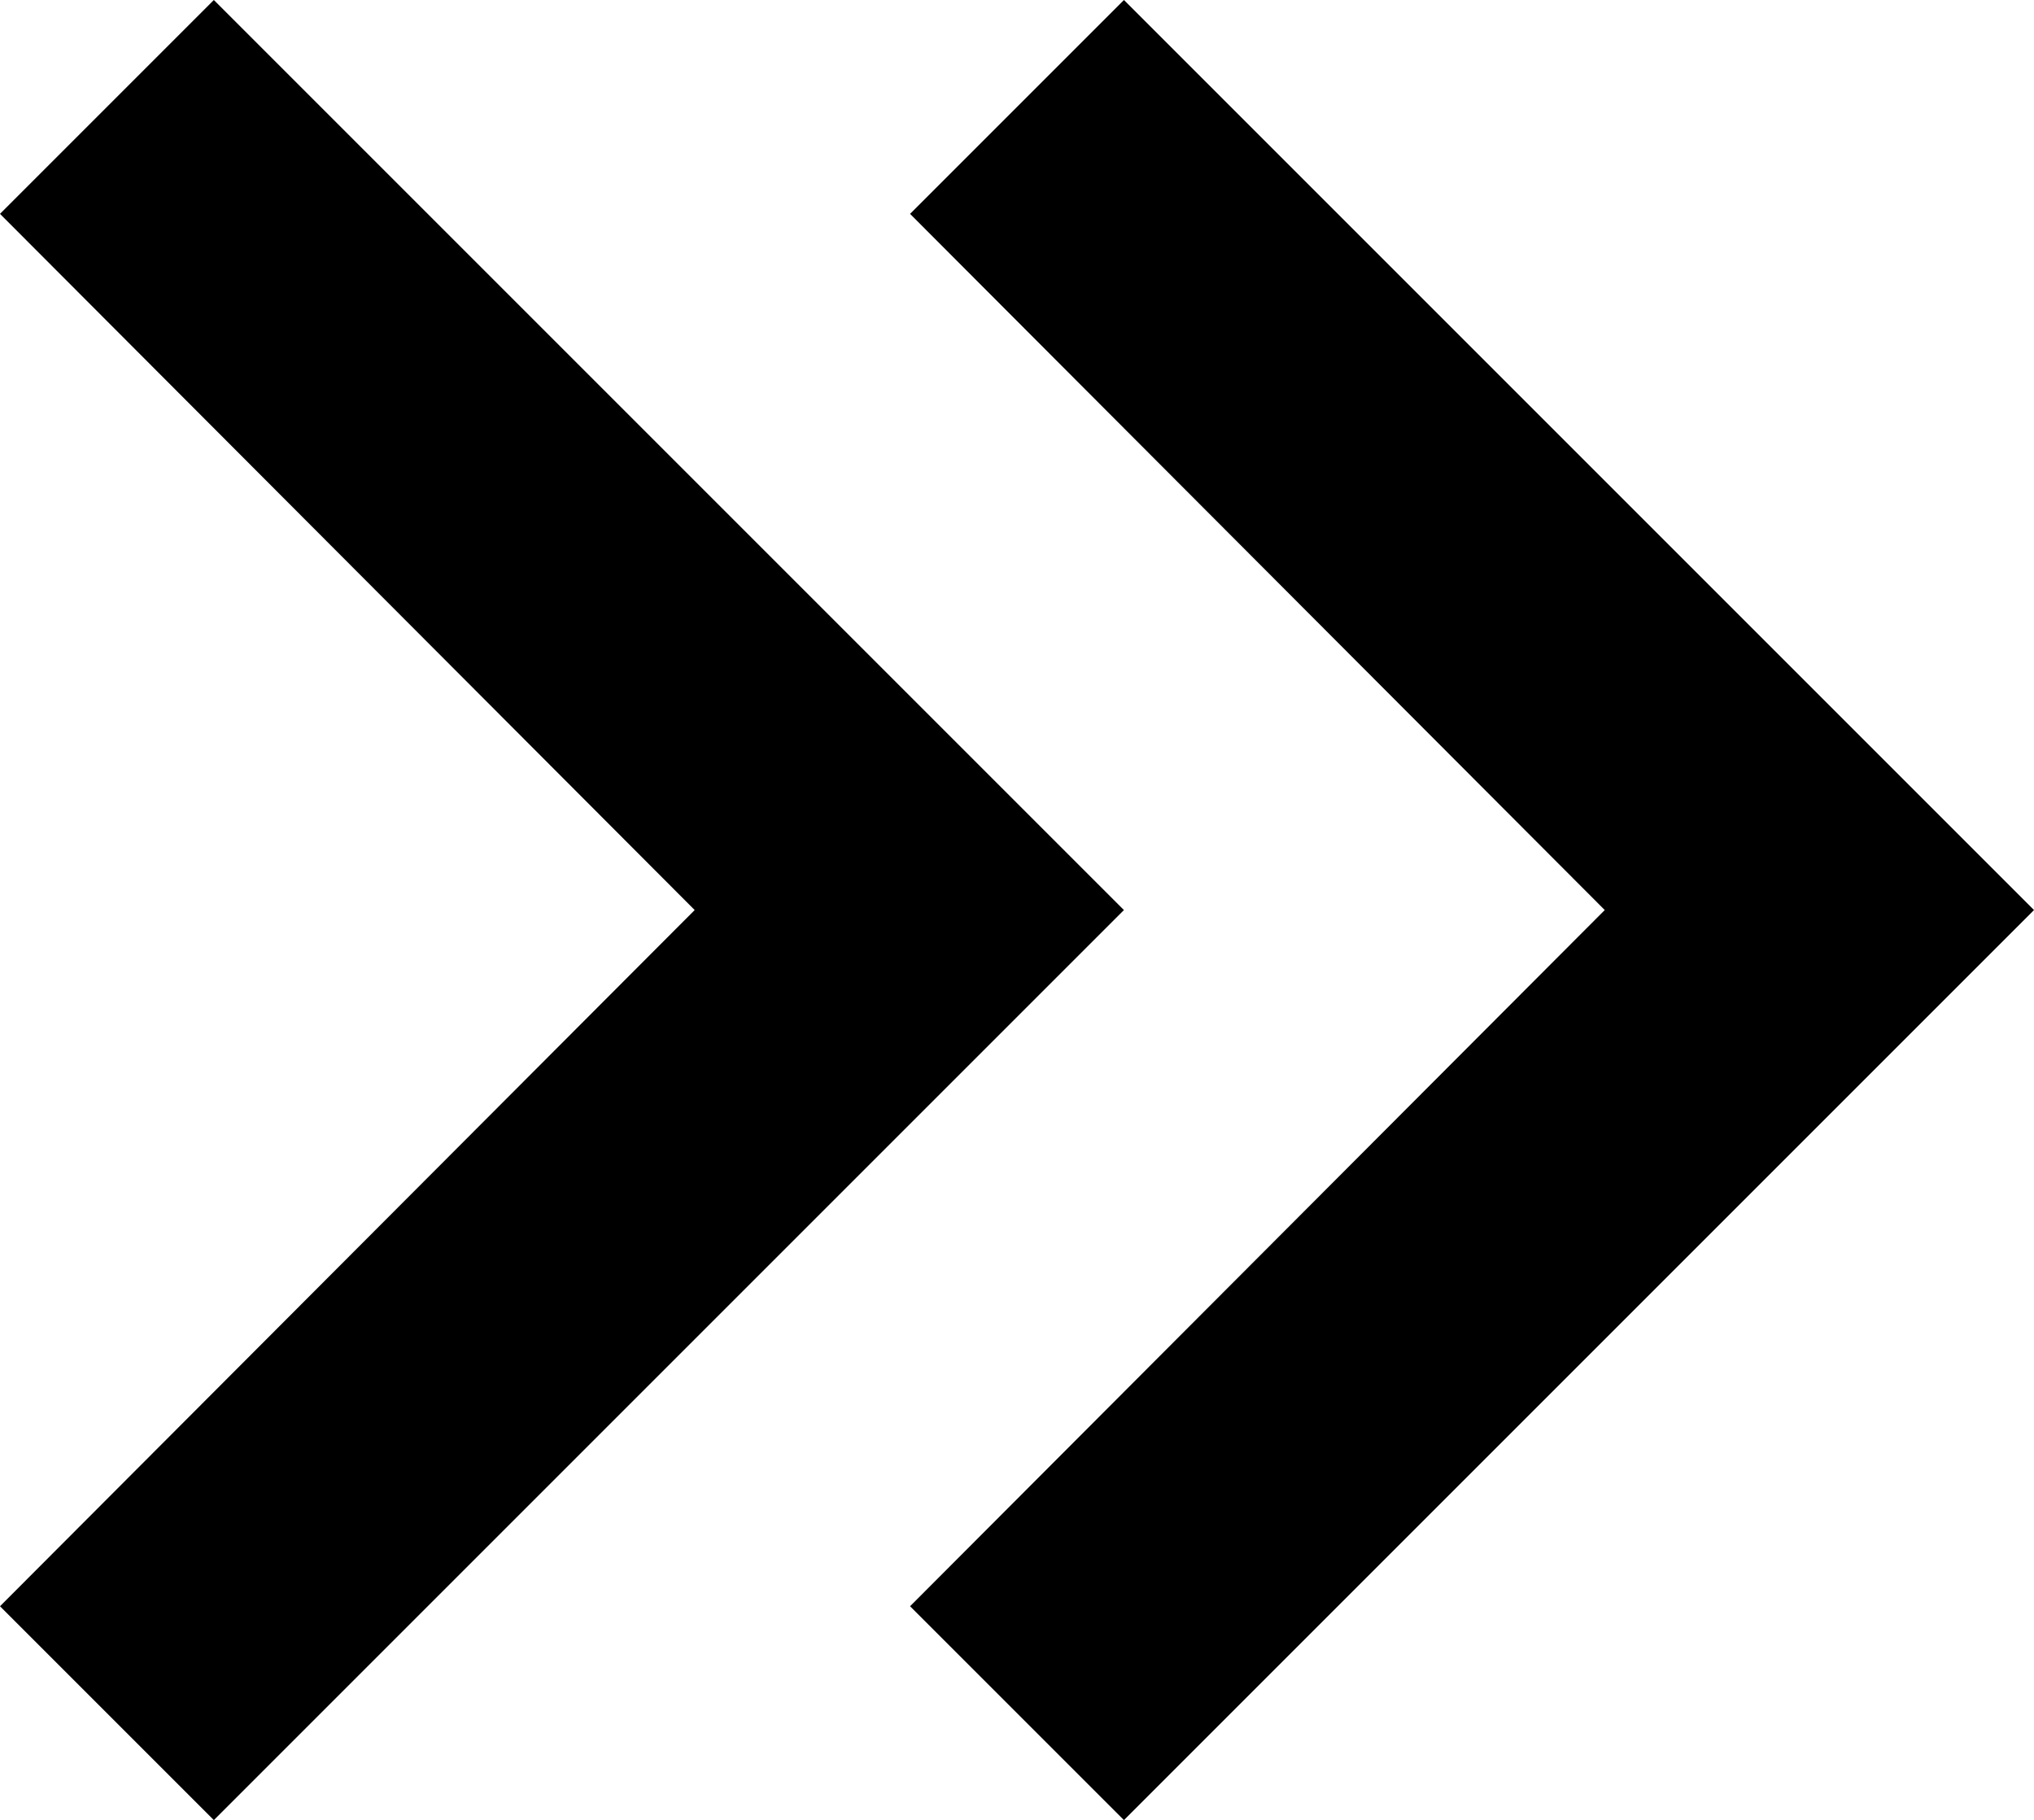 <svg xmlns="http://www.w3.org/2000/svg" width="13.41" height="12" viewBox="0 0 13.41 12"><g transform="translate(-6.59 -6)"><path class="a" d="M12.59,16.59,17.17,12,12.59,7.41,14,6l6,6-6,6Z"/><path class="a" d="M6.59,16.59,11.17,12,6.59,7.41,8,6l6,6L8,18Z"/></g></svg>
